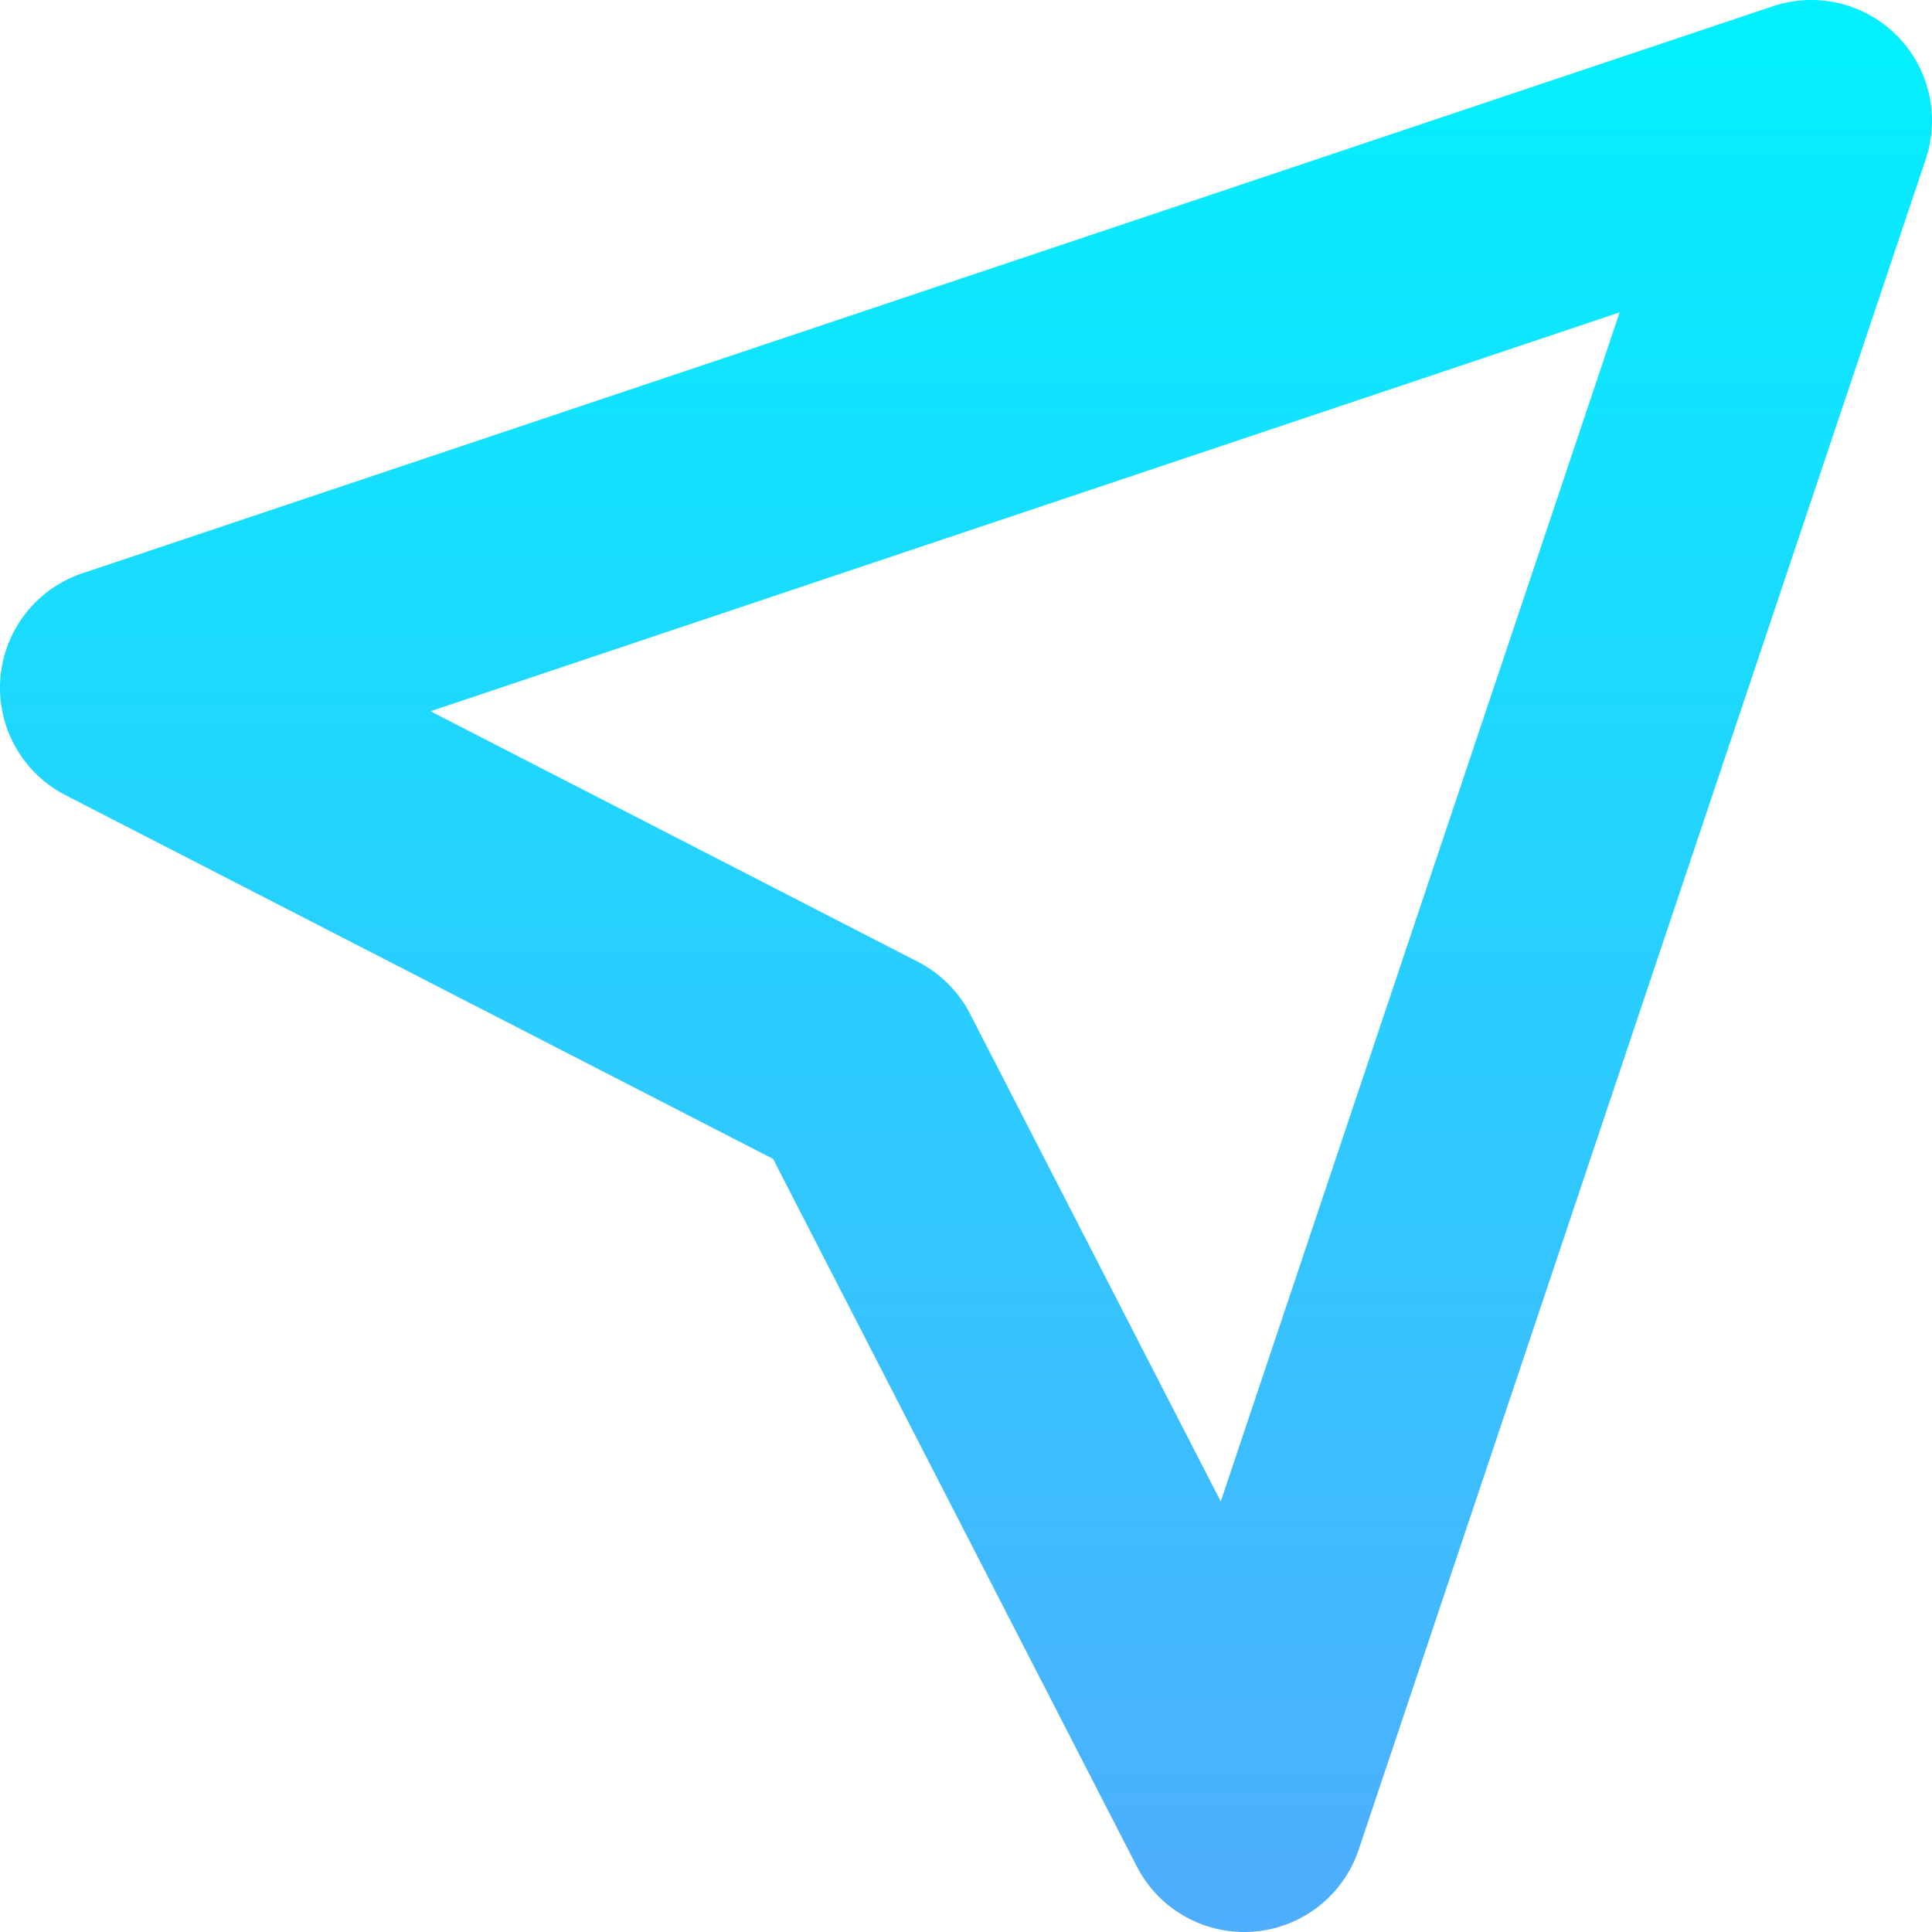 <svg id="Layer_1" height="512" viewBox="0 0 512 512" width="512" xmlns="http://www.w3.org/2000/svg" xmlns:xlink="http://www.w3.org/1999/xlink" data-name="Layer 1"><linearGradient id="linear-gradient" gradientUnits="userSpaceOnUse" x1="256" x2="256" y1="-.002" y2="512"><stop offset="0" stop-color="#01f1fe"/><stop offset="1" stop-color="#4fadfe"/></linearGradient><path d="m502.628 9.373a32 32 0 0 0 -32.805-7.712l-448 150.272a32 32 0 0 0 -4.453 58.8l187.509 96.39 96.39 187.509a32 32 0 0 0 28.451 17.368q1.206 0 2.426-.091a32 32 0 0 0 27.921-21.733l150.272-448a32 32 0 0 0 -7.711-32.803zm-179.117 388.538-66.411-129.184a32 32 0 0 0 -13.831-13.83l-129.18-66.408 315.123-105.7z" fill="url(#linear-gradient)"/></svg>